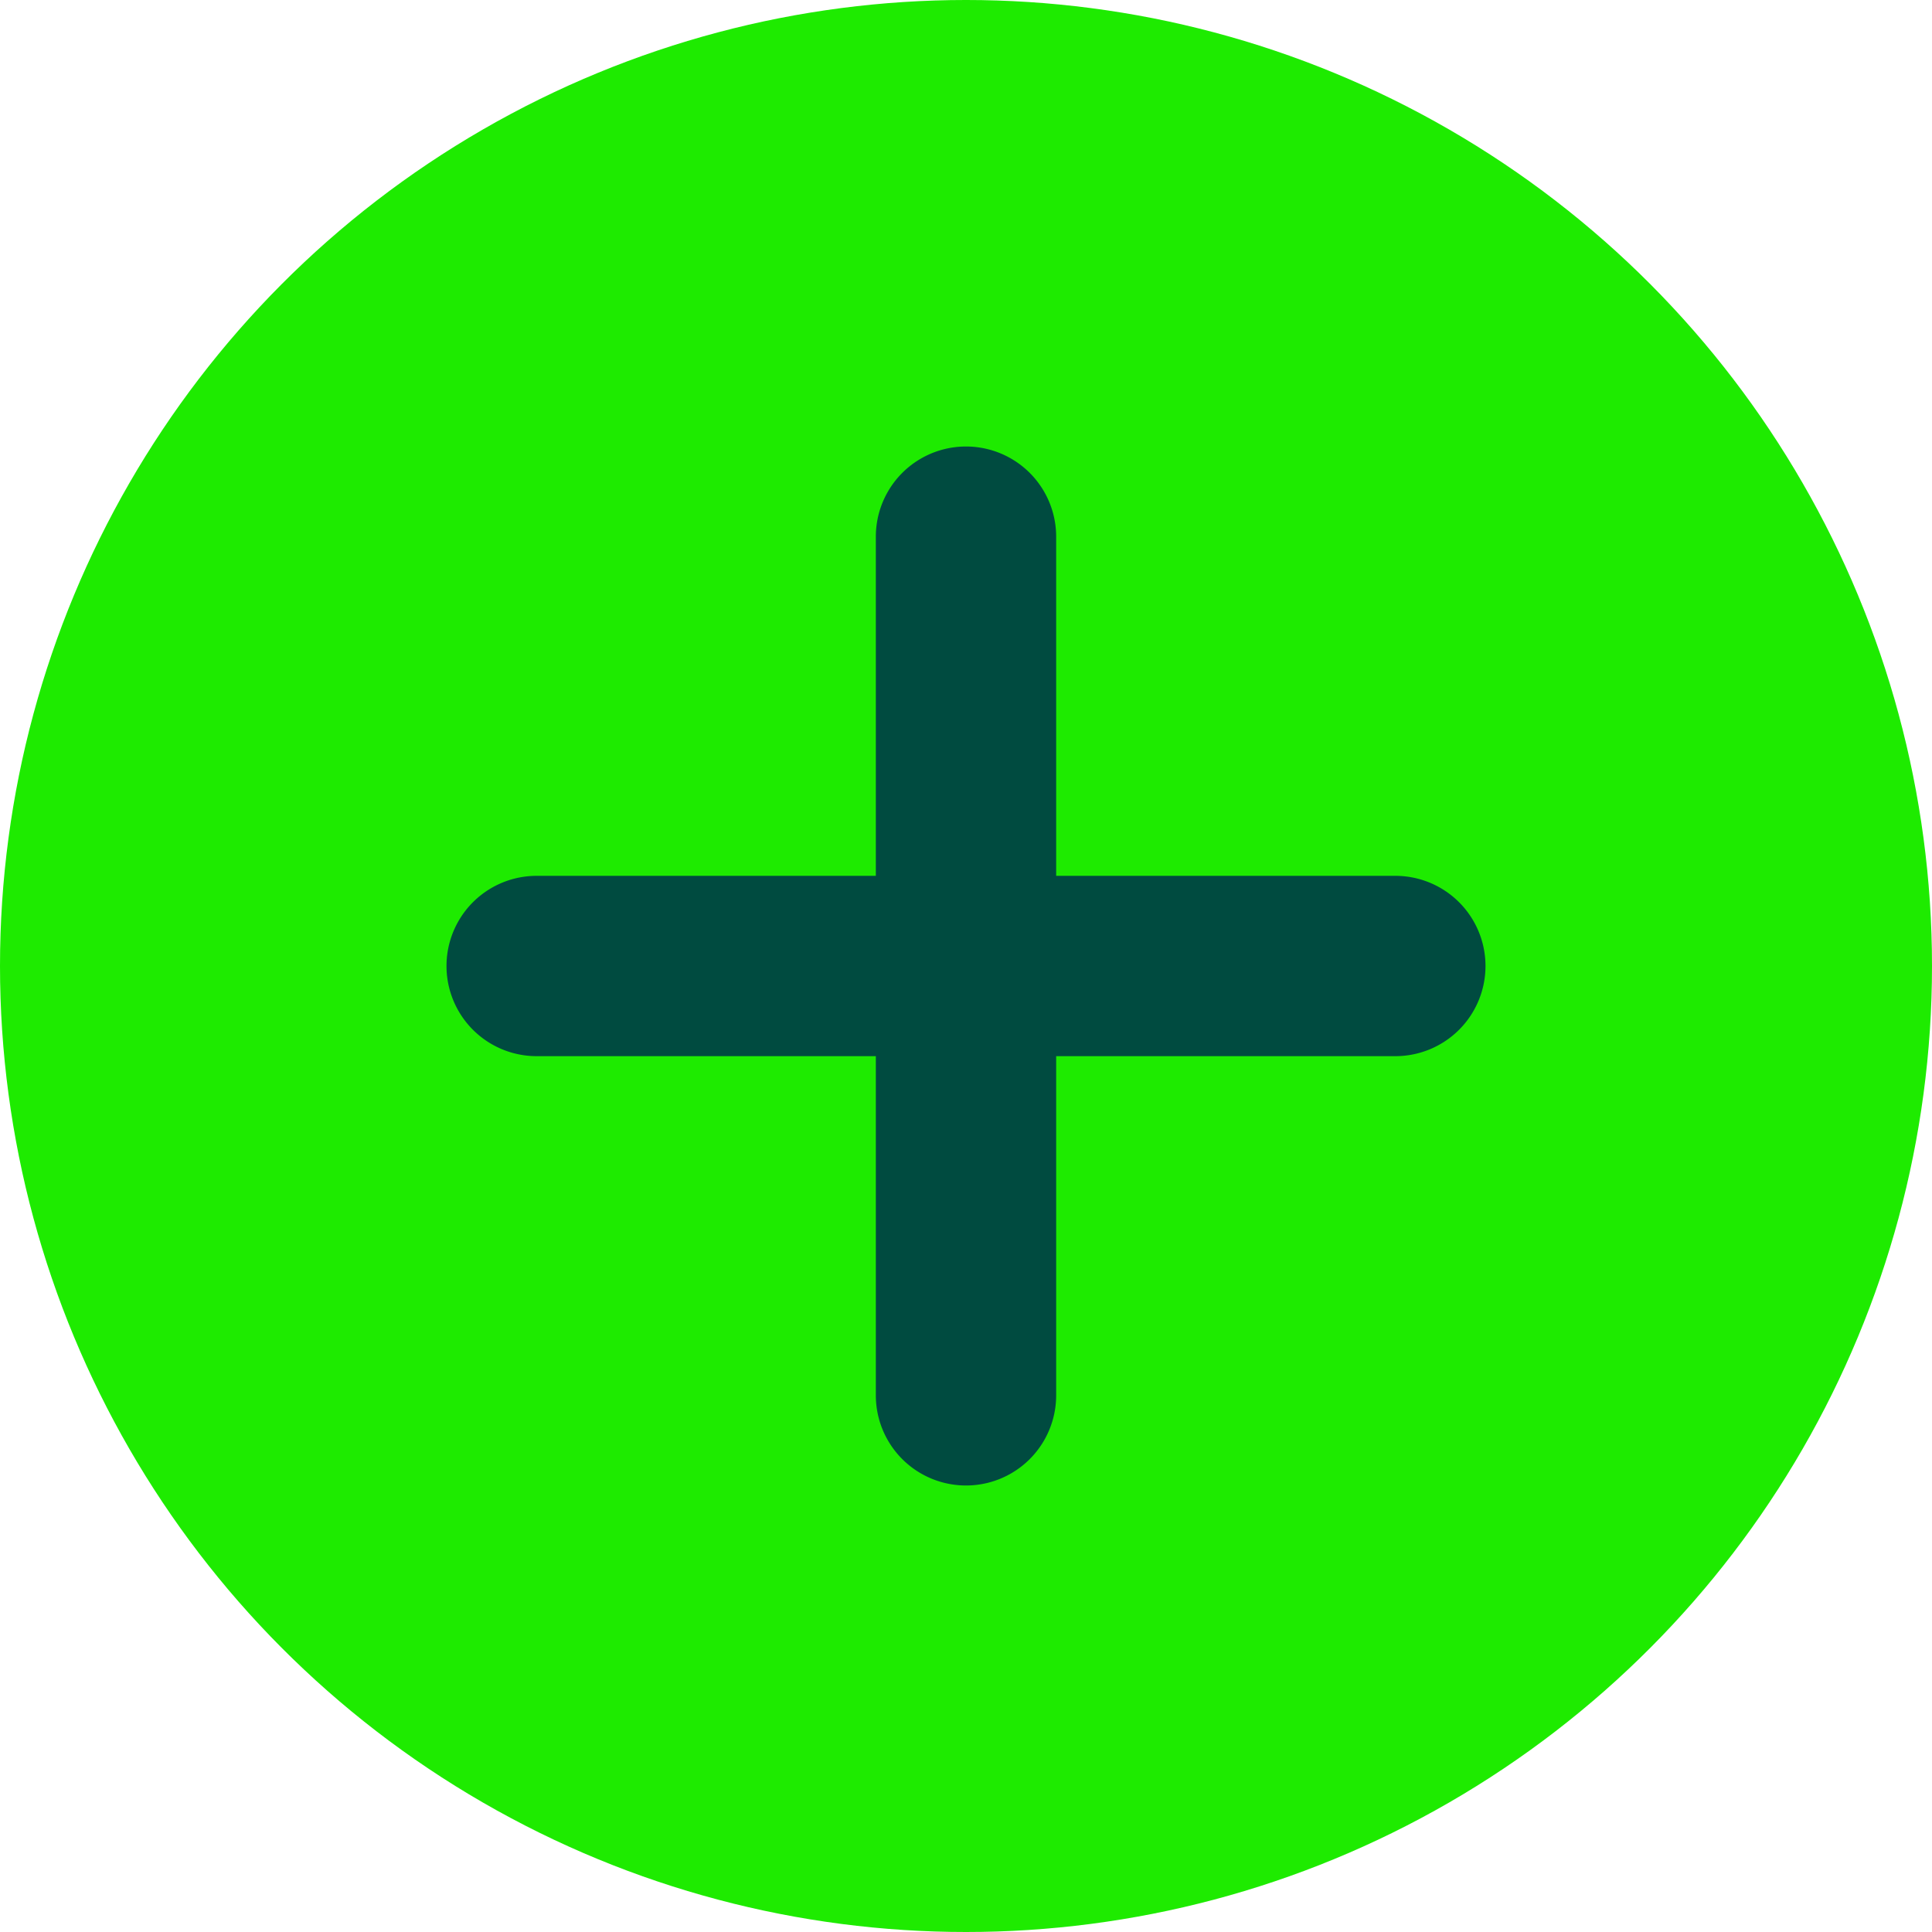 <svg xmlns="http://www.w3.org/2000/svg" viewBox="0 0 45 45"><title>Mas</title><g id="Layer_2" data-name="Layer 2"><g id="BG_MetaCumplida"><circle cx="22.5" cy="22.5" r="22.5" fill="#1eeb00"/><path d="M34.6,22.5a2.1,2.1,0,0,1-2.1,2.1H24.6v7.9a2.1,2.1,0,0,1-4.2,0V24.6H12.5a2.1,2.1,0,1,1,0-4.2h7.9V12.5a2.1,2.1,0,0,1,4.2,0v7.9h7.9A2.1,2.1,0,0,1,34.6,22.5Z" fill="#004b40"/></g></g></svg>